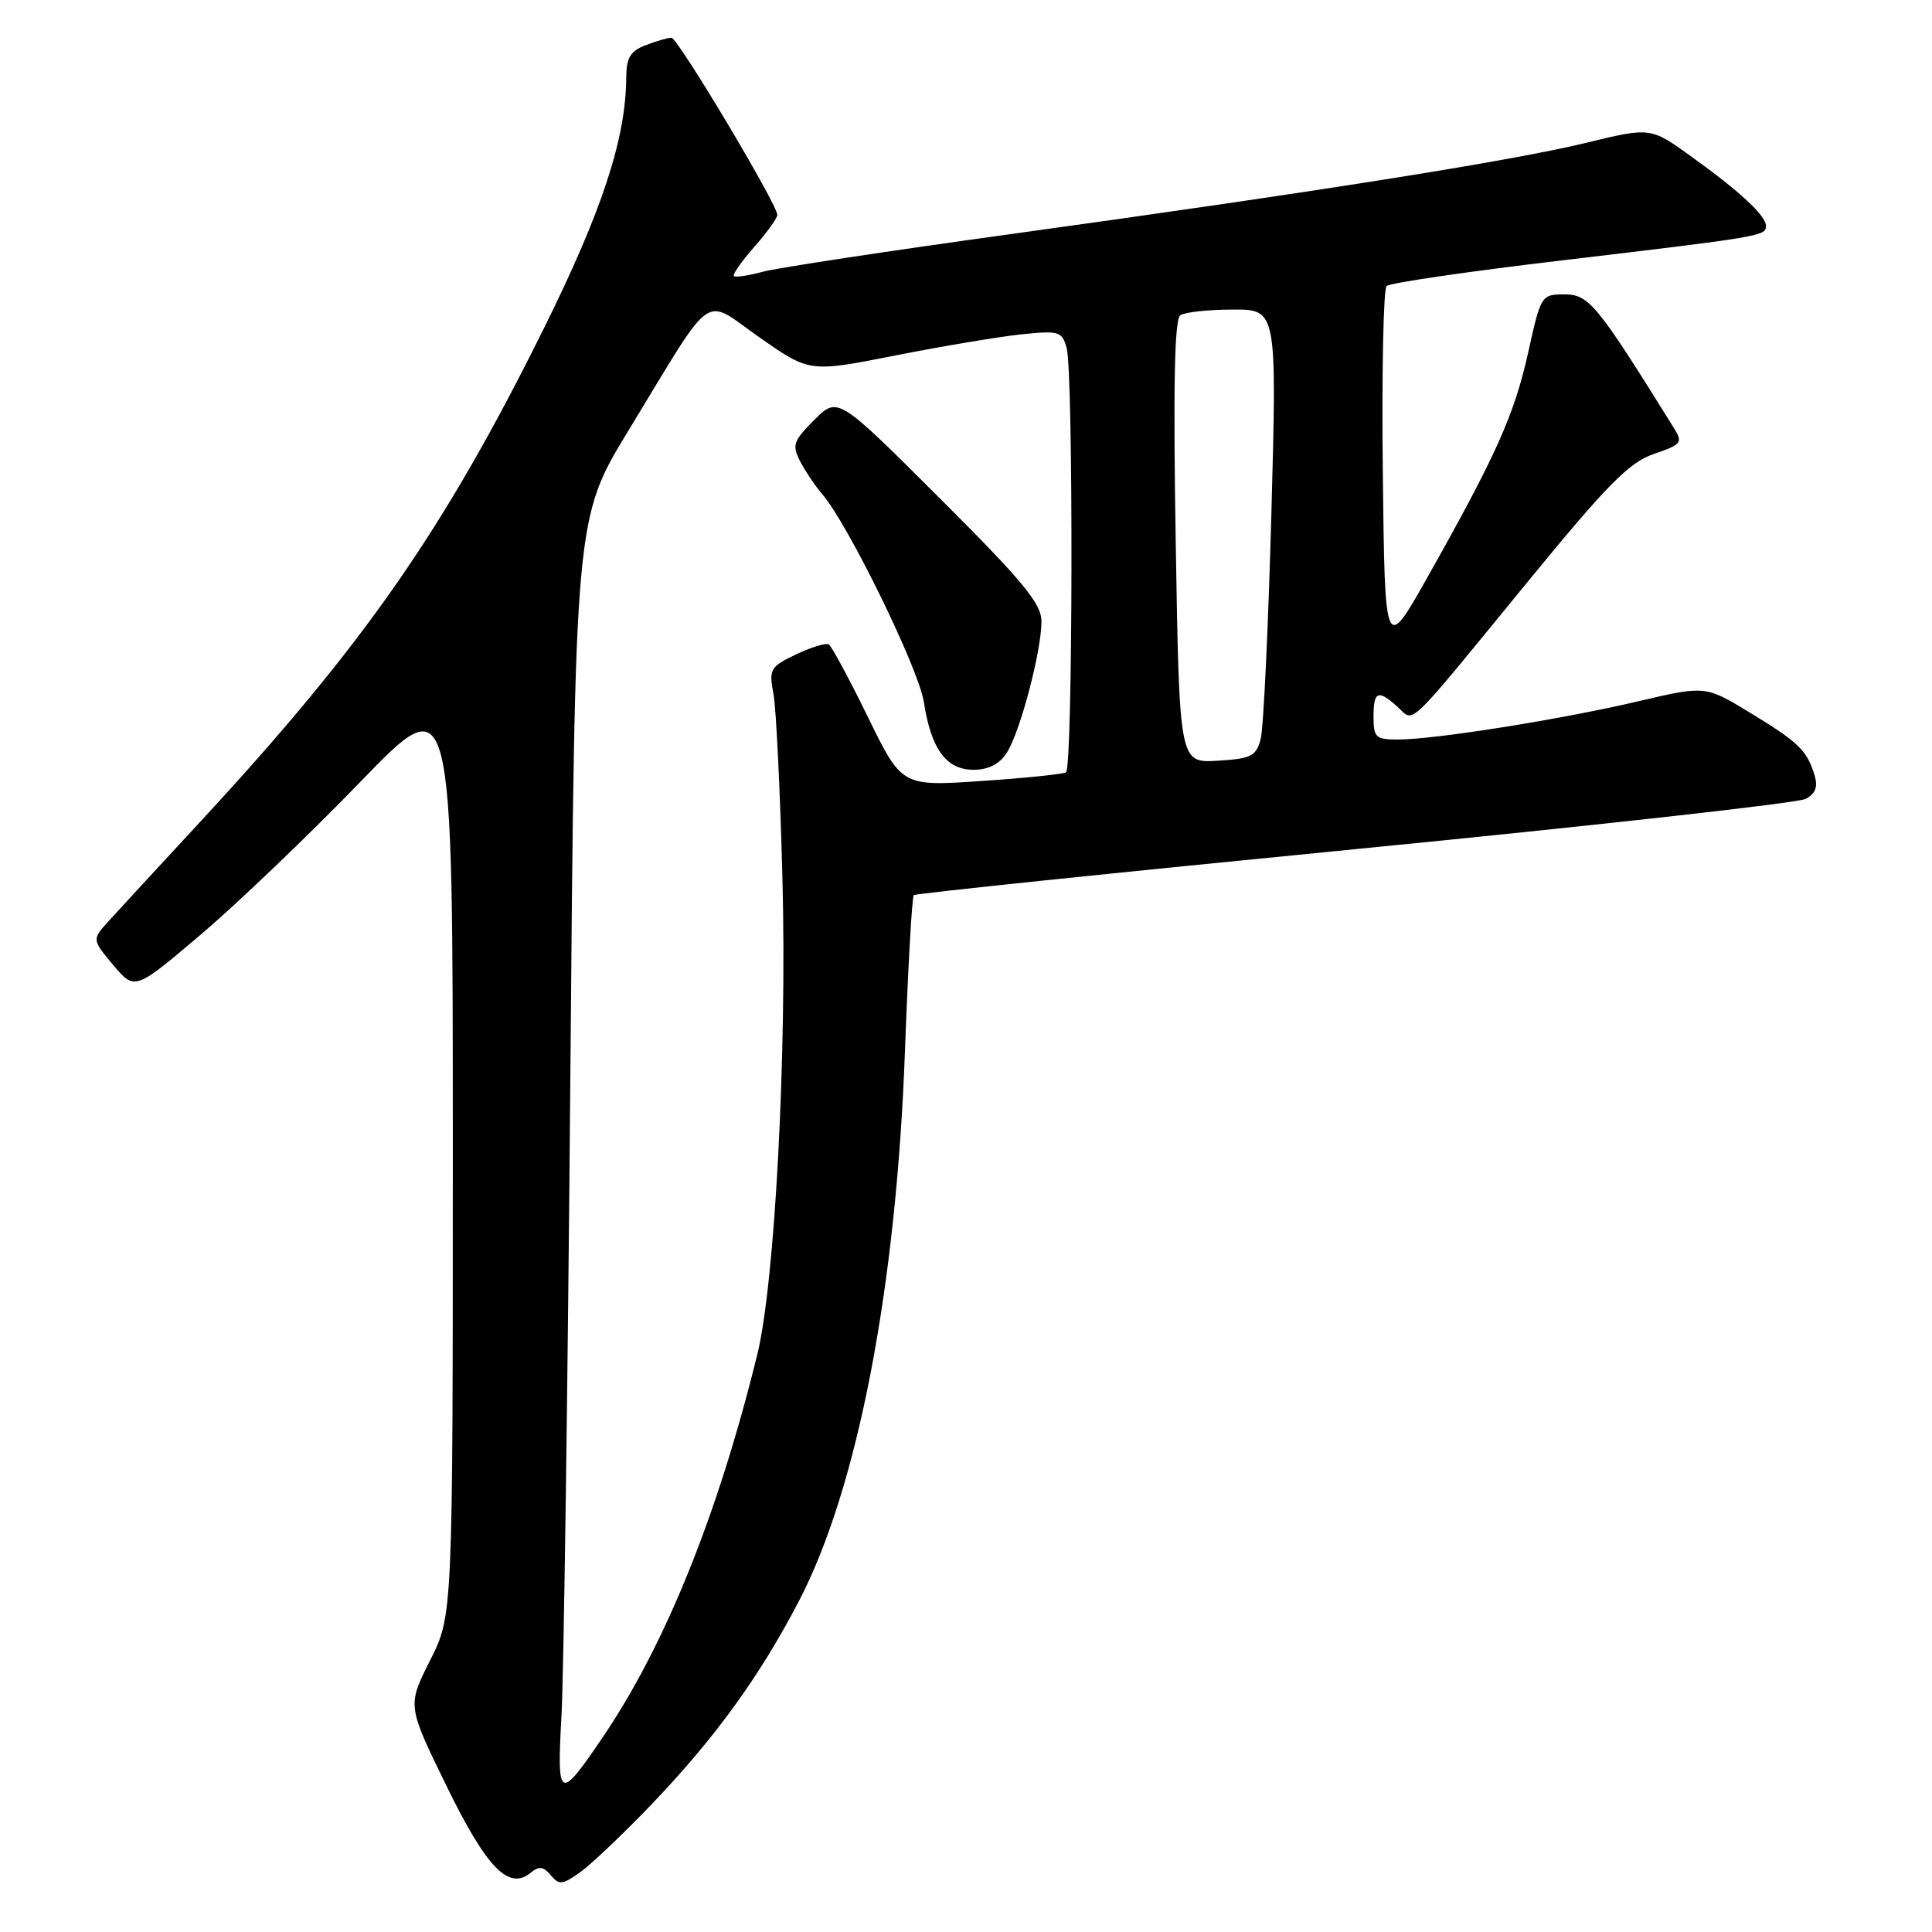 <?xml version="1.0" encoding="UTF-8" standalone="no"?>
<!DOCTYPE svg PUBLIC "-//W3C//DTD SVG 1.1//EN" "http://www.w3.org/Graphics/SVG/1.1/DTD/svg11.dtd" >
<svg xmlns="http://www.w3.org/2000/svg" xmlns:xlink="http://www.w3.org/1999/xlink" version="1.1" viewBox="0 0 256 256">
 <g >
 <path fill="currentColor"
d=" M 86.08 239.35 C 94.65 230.44 100.62 222.22 105.88 212.11 C 113.64 197.20 118.77 170.60 119.91 139.30 C 120.32 128.14 120.85 118.83 121.08 118.61 C 121.31 118.39 147.58 115.66 179.46 112.53 C 211.34 109.40 238.25 106.40 239.26 105.86 C 240.57 105.16 240.91 104.26 240.43 102.69 C 239.42 99.41 238.30 98.33 231.86 94.42 C 225.97 90.84 225.97 90.84 217.05 92.93 C 206.94 95.31 190.11 97.99 185.25 97.99 C 182.30 98.00 182.00 97.72 182.00 95.00 C 182.00 91.56 182.59 91.32 185.20 93.68 C 187.47 95.73 186.01 97.14 202.50 77.00 C 213.00 64.18 215.88 61.27 219.15 60.15 C 222.85 58.88 223.02 58.67 221.76 56.65 C 211.61 40.32 210.55 39.03 207.35 39.01 C 204.23 39.00 204.18 39.08 202.48 46.75 C 200.66 54.95 198.25 60.33 189.14 76.50 C 183.50 86.50 183.50 86.50 183.23 62.57 C 183.08 49.41 183.31 38.30 183.73 37.90 C 184.15 37.49 194.62 35.96 207.00 34.50 C 233.41 31.37 234.00 31.27 234.00 29.94 C 234.00 28.57 230.53 25.35 224.02 20.68 C 218.70 16.85 218.70 16.85 210.10 18.94 C 200.14 21.35 174.59 25.40 133.50 31.08 C 117.55 33.28 102.95 35.50 101.06 36.01 C 99.16 36.53 97.45 36.78 97.24 36.58 C 97.04 36.38 98.25 34.64 99.94 32.72 C 101.62 30.81 103.00 28.90 103.00 28.48 C 103.00 27.08 89.81 5.00 88.97 5.00 C 88.51 5.00 86.98 5.44 85.57 5.98 C 83.54 6.75 83.00 7.64 82.98 10.23 C 82.94 18.34 79.80 27.91 72.07 43.50 C 58.79 70.30 48.24 85.44 26.43 109.00 C 21.09 114.78 15.69 120.62 14.44 122.00 C 12.17 124.50 12.17 124.50 15.01 127.88 C 17.86 131.26 17.86 131.26 26.68 123.77 C 31.53 119.65 41.01 110.57 47.75 103.60 C 60.00 90.92 60.00 90.92 60.00 152.49 C 60.00 214.06 60.00 214.06 56.98 220.03 C 53.97 226.01 53.97 226.01 59.14 236.60 C 64.49 247.55 67.41 250.56 70.34 248.13 C 71.42 247.24 72.02 247.32 72.98 248.48 C 74.08 249.80 74.54 249.75 76.86 248.09 C 78.31 247.05 82.46 243.12 86.08 239.35 Z  M 74.40 227.35 C 74.70 221.93 75.23 184.02 75.57 143.09 C 76.19 68.69 76.19 68.69 83.25 57.09 C 94.88 37.99 92.97 39.35 100.67 44.73 C 107.27 49.35 107.27 49.35 118.64 47.10 C 124.89 45.87 132.41 44.61 135.36 44.30 C 140.35 43.79 140.74 43.91 141.34 46.13 C 142.24 49.49 142.16 101.79 141.25 102.34 C 140.84 102.58 135.78 103.11 130.00 103.49 C 119.50 104.20 119.50 104.20 115.00 95.01 C 112.53 89.95 110.19 85.62 109.82 85.39 C 109.44 85.16 107.49 85.75 105.49 86.71 C 102.05 88.35 101.87 88.66 102.49 91.97 C 102.85 93.91 103.38 104.95 103.68 116.50 C 104.28 139.71 102.68 169.99 100.34 179.50 C 95.12 200.72 88.14 218.00 79.87 230.19 C 74.07 238.73 73.78 238.58 74.40 227.35 Z  M 133.40 99.75 C 135.17 97.01 138.00 86.29 138.00 82.34 C 138.00 79.99 135.57 77.04 124.50 66.00 C 111.01 52.53 111.01 52.53 107.90 55.64 C 105.12 58.42 104.92 58.99 106.02 61.12 C 106.70 62.43 108.02 64.40 108.97 65.50 C 112.38 69.47 121.73 88.60 122.41 93.00 C 123.37 99.26 125.38 102.00 129.00 102.00 C 130.97 102.00 132.44 101.25 133.40 99.75 Z  M 155.79 71.80 C 155.44 51.13 155.63 42.28 156.40 41.77 C 157.01 41.36 160.13 41.02 163.35 41.02 C 169.20 41.00 169.20 41.00 168.46 68.20 C 168.05 83.16 167.42 96.55 167.04 97.95 C 166.44 100.20 165.77 100.54 161.32 100.80 C 156.27 101.10 156.27 101.10 155.79 71.80 Z "/>
</g>
</svg>